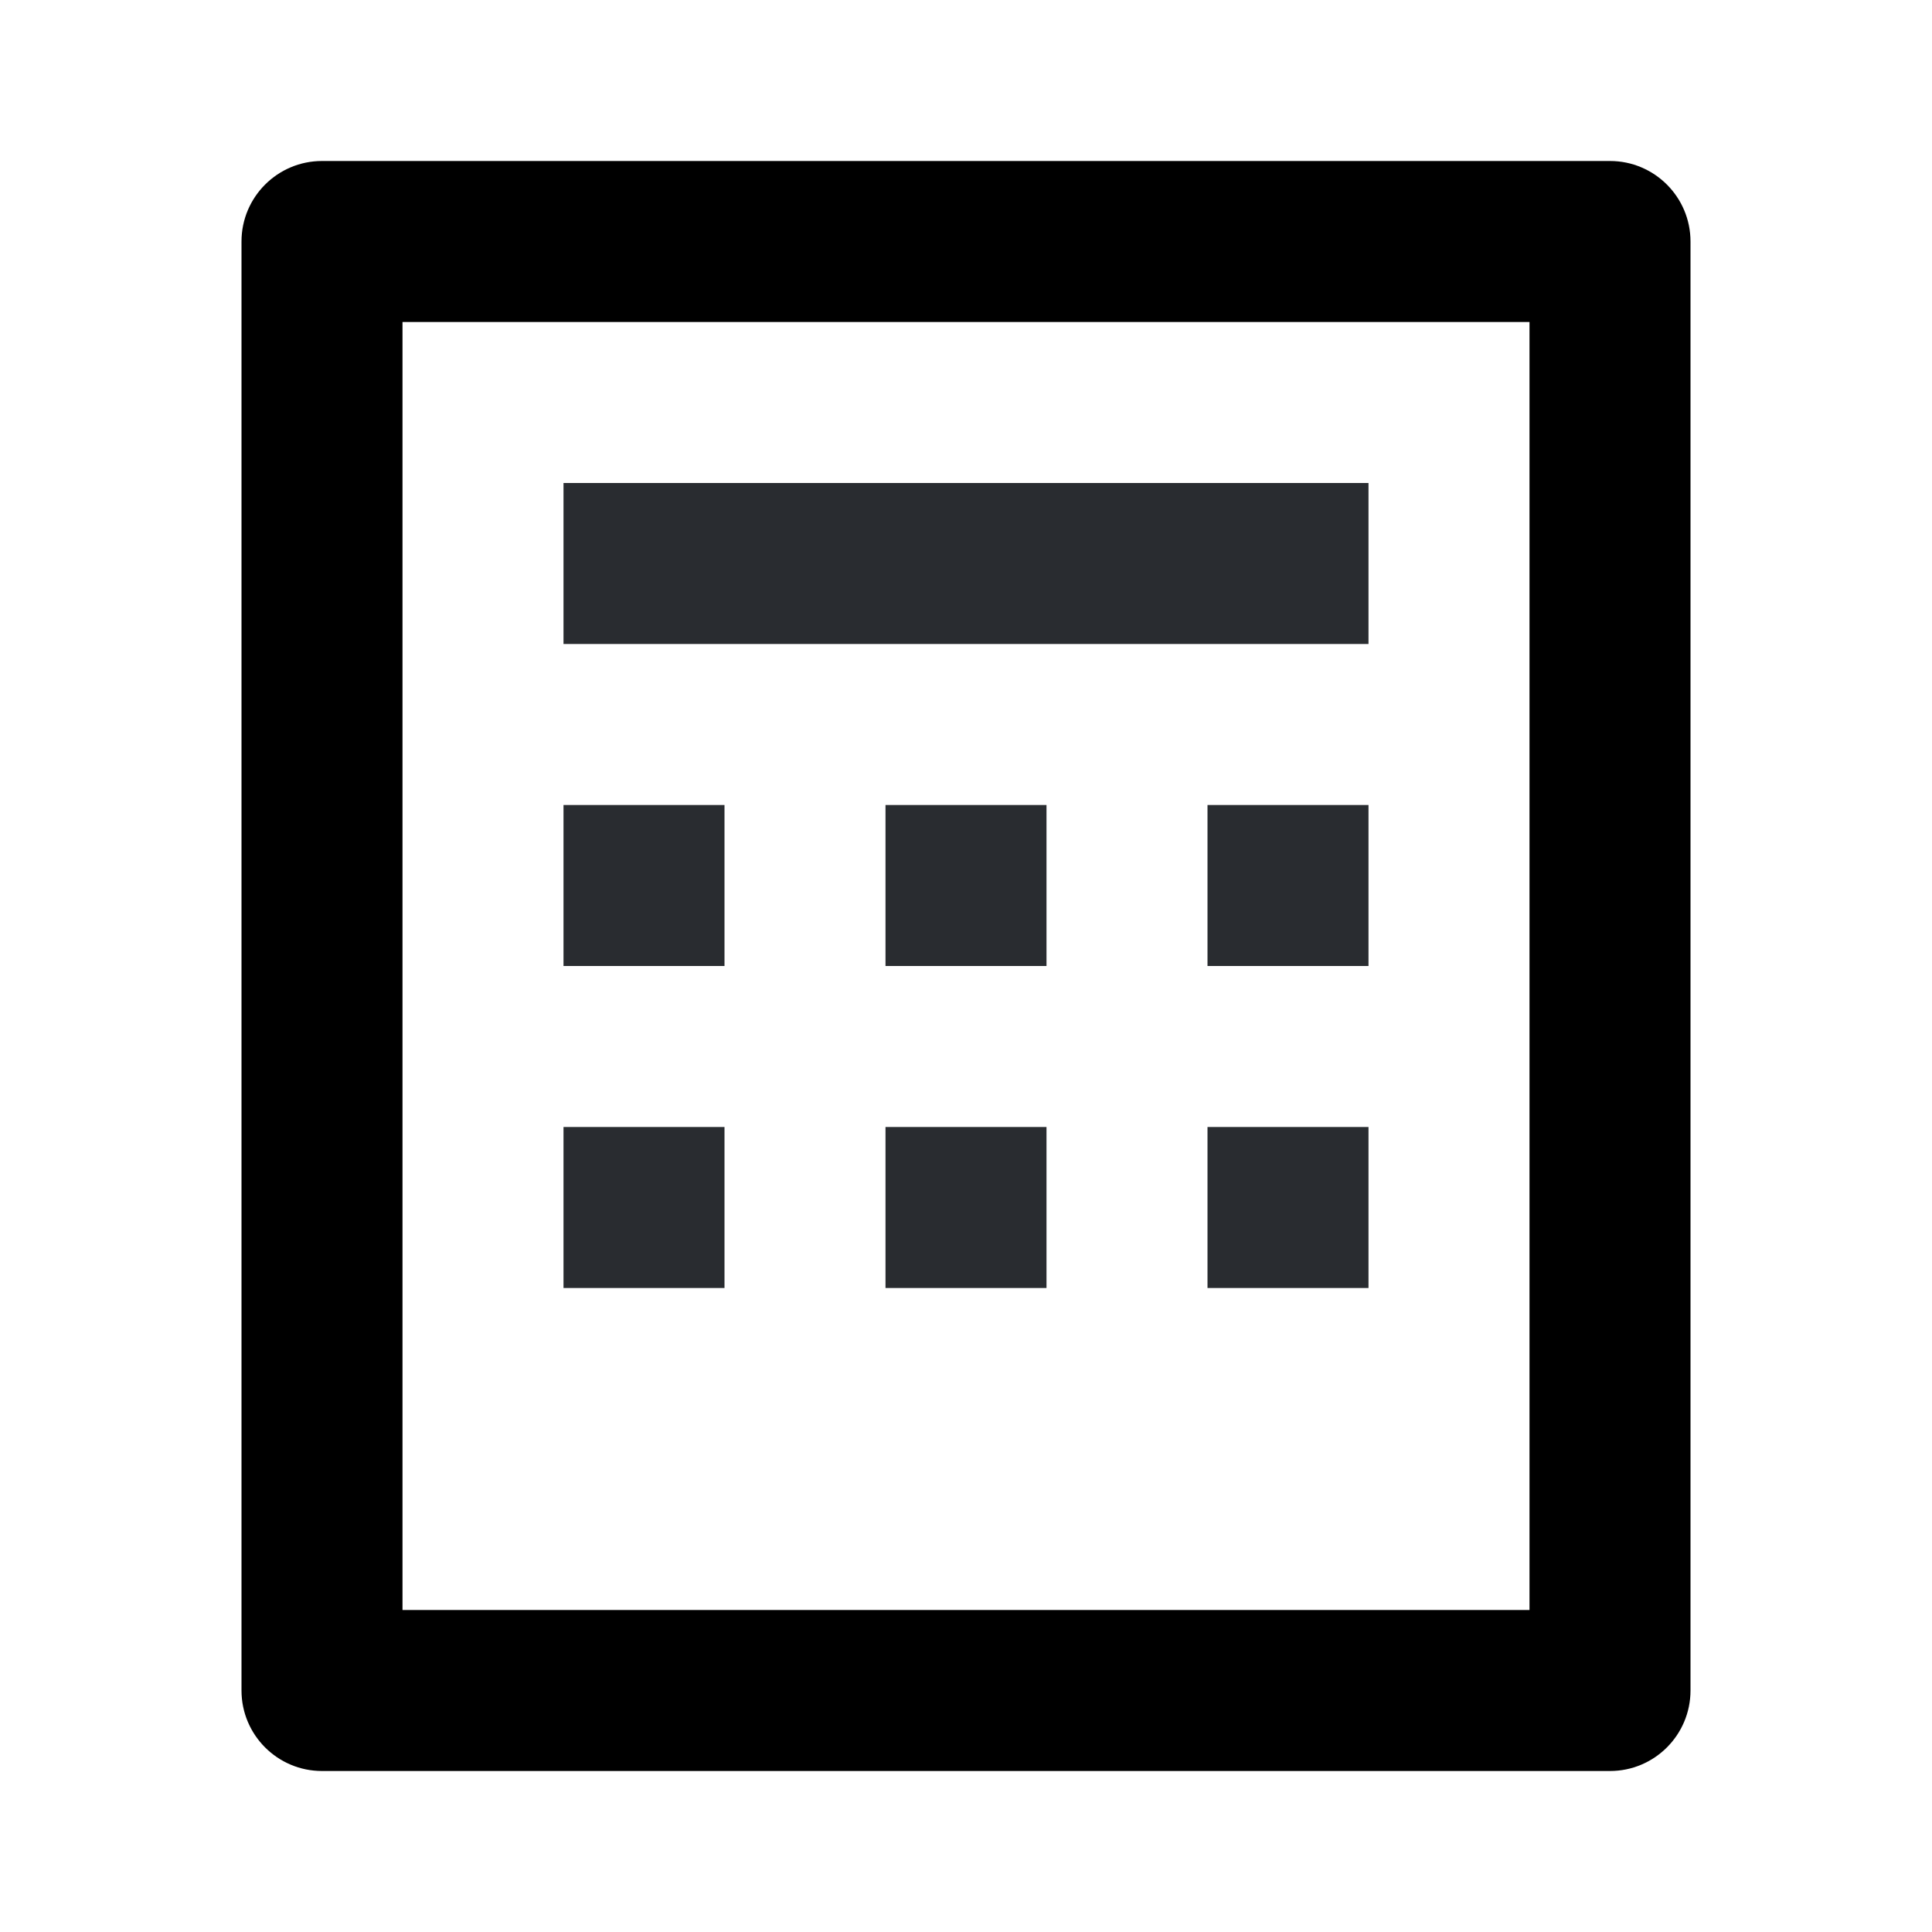 <svg width="24" height="24" viewBox="0 0 24 24" fill="none" xmlns="http://www.w3.org/2000/svg">
<path fill-rule="evenodd" clip-rule="evenodd" d="M7 6V8H17V6H7Z" fill="#292C30"/>
<path d="M7 10H9V12H7V10Z" fill="#292C30"/>
<path d="M7 14H9V16H7V14Z" fill="#292C30"/>
<path d="M11 10H13V12H11V10Z" fill="#292C30"/>
<path d="M11 14H13V16H11V14Z" fill="#292C30"/>
<path d="M15 10H17V12H15V10Z" fill="#292C30"/>
<path d="M15 14H17V16H15V14Z" fill="#292C30"/>
<path fill-rule="evenodd" clip-rule="evenodd" d="M5 4V20H19V4H5ZM4 2C3.448 2 3 2.448 3 3V21C3 21.552 3.448 22 4 22H20C20.552 22 21 21.552 21 21V3C21 2.448 20.552 2 20 2H4Z" fill="black"/>
</svg>
